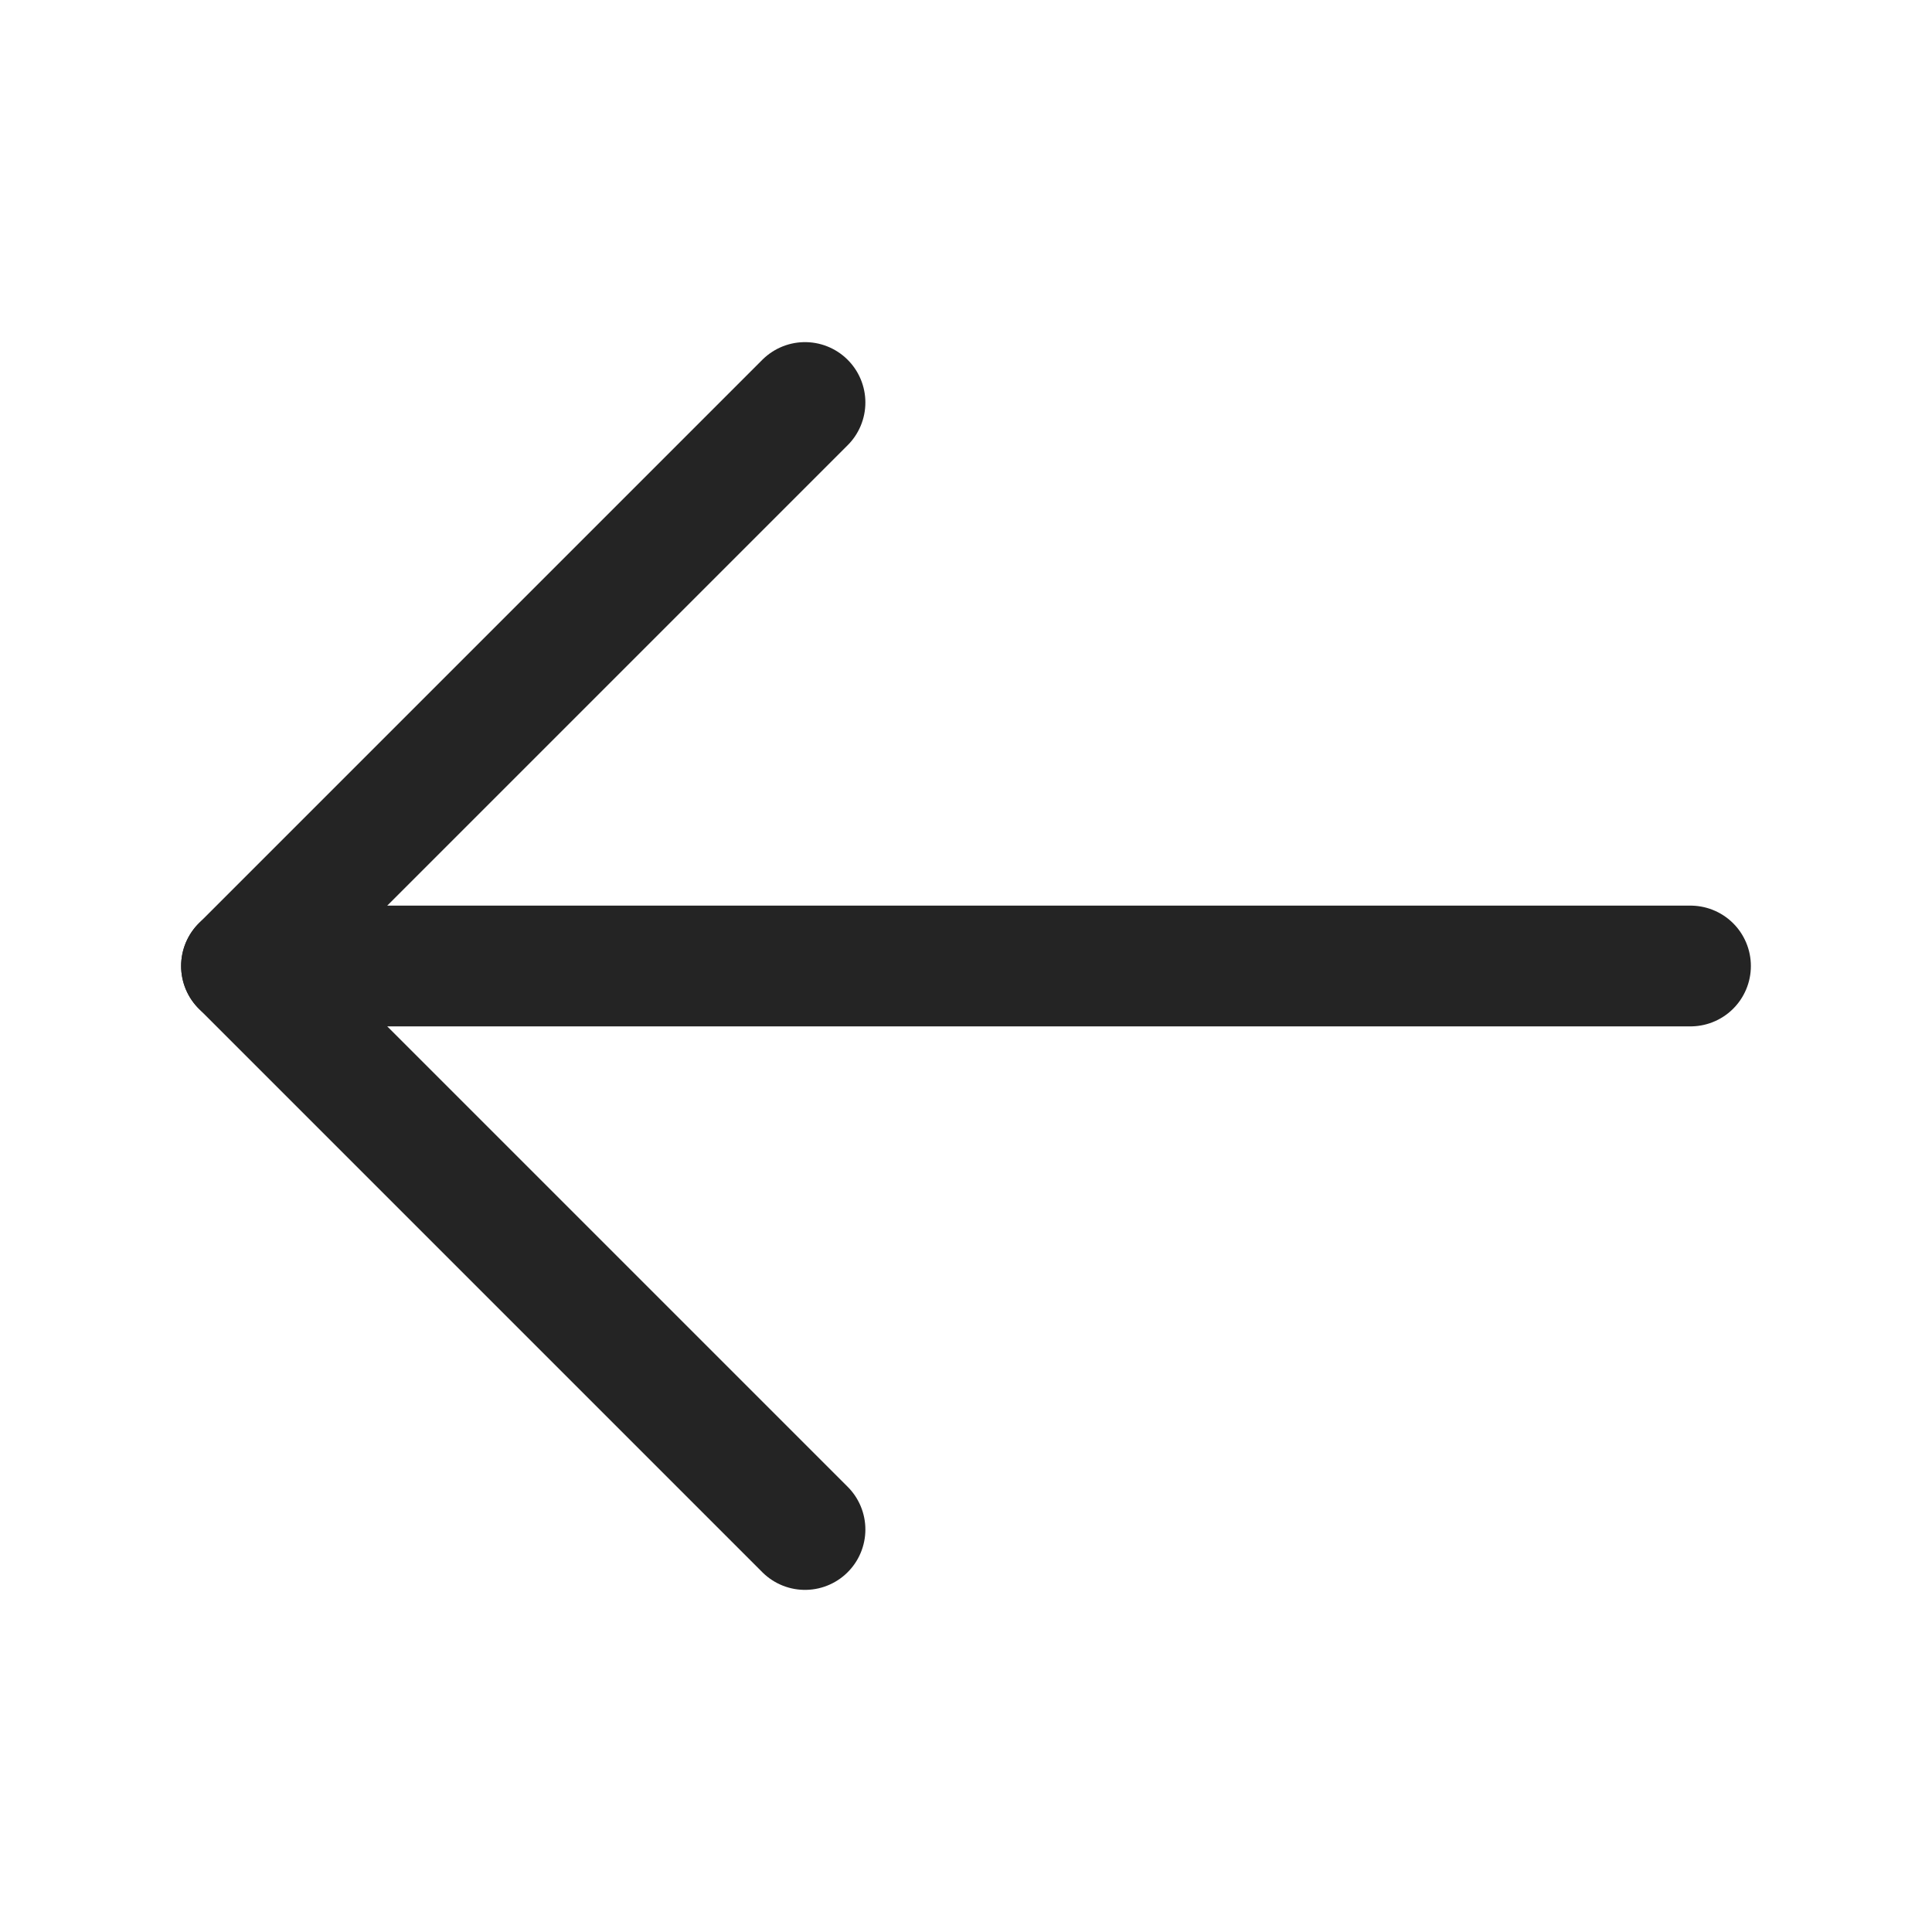 <svg width="24" height="24" viewBox="0 0 24 24" fill="none" xmlns="http://www.w3.org/2000/svg">
<path d="M10 5L3 12L10 19" stroke="#242424" stroke-width="1.5" stroke-miterlimit="10" stroke-linecap="round" stroke-linejoin="round"/>
<path d="M21 12H3" stroke="#242424" stroke-width="1.5" stroke-miterlimit="10" stroke-linecap="round" stroke-linejoin="round"/>
</svg>
